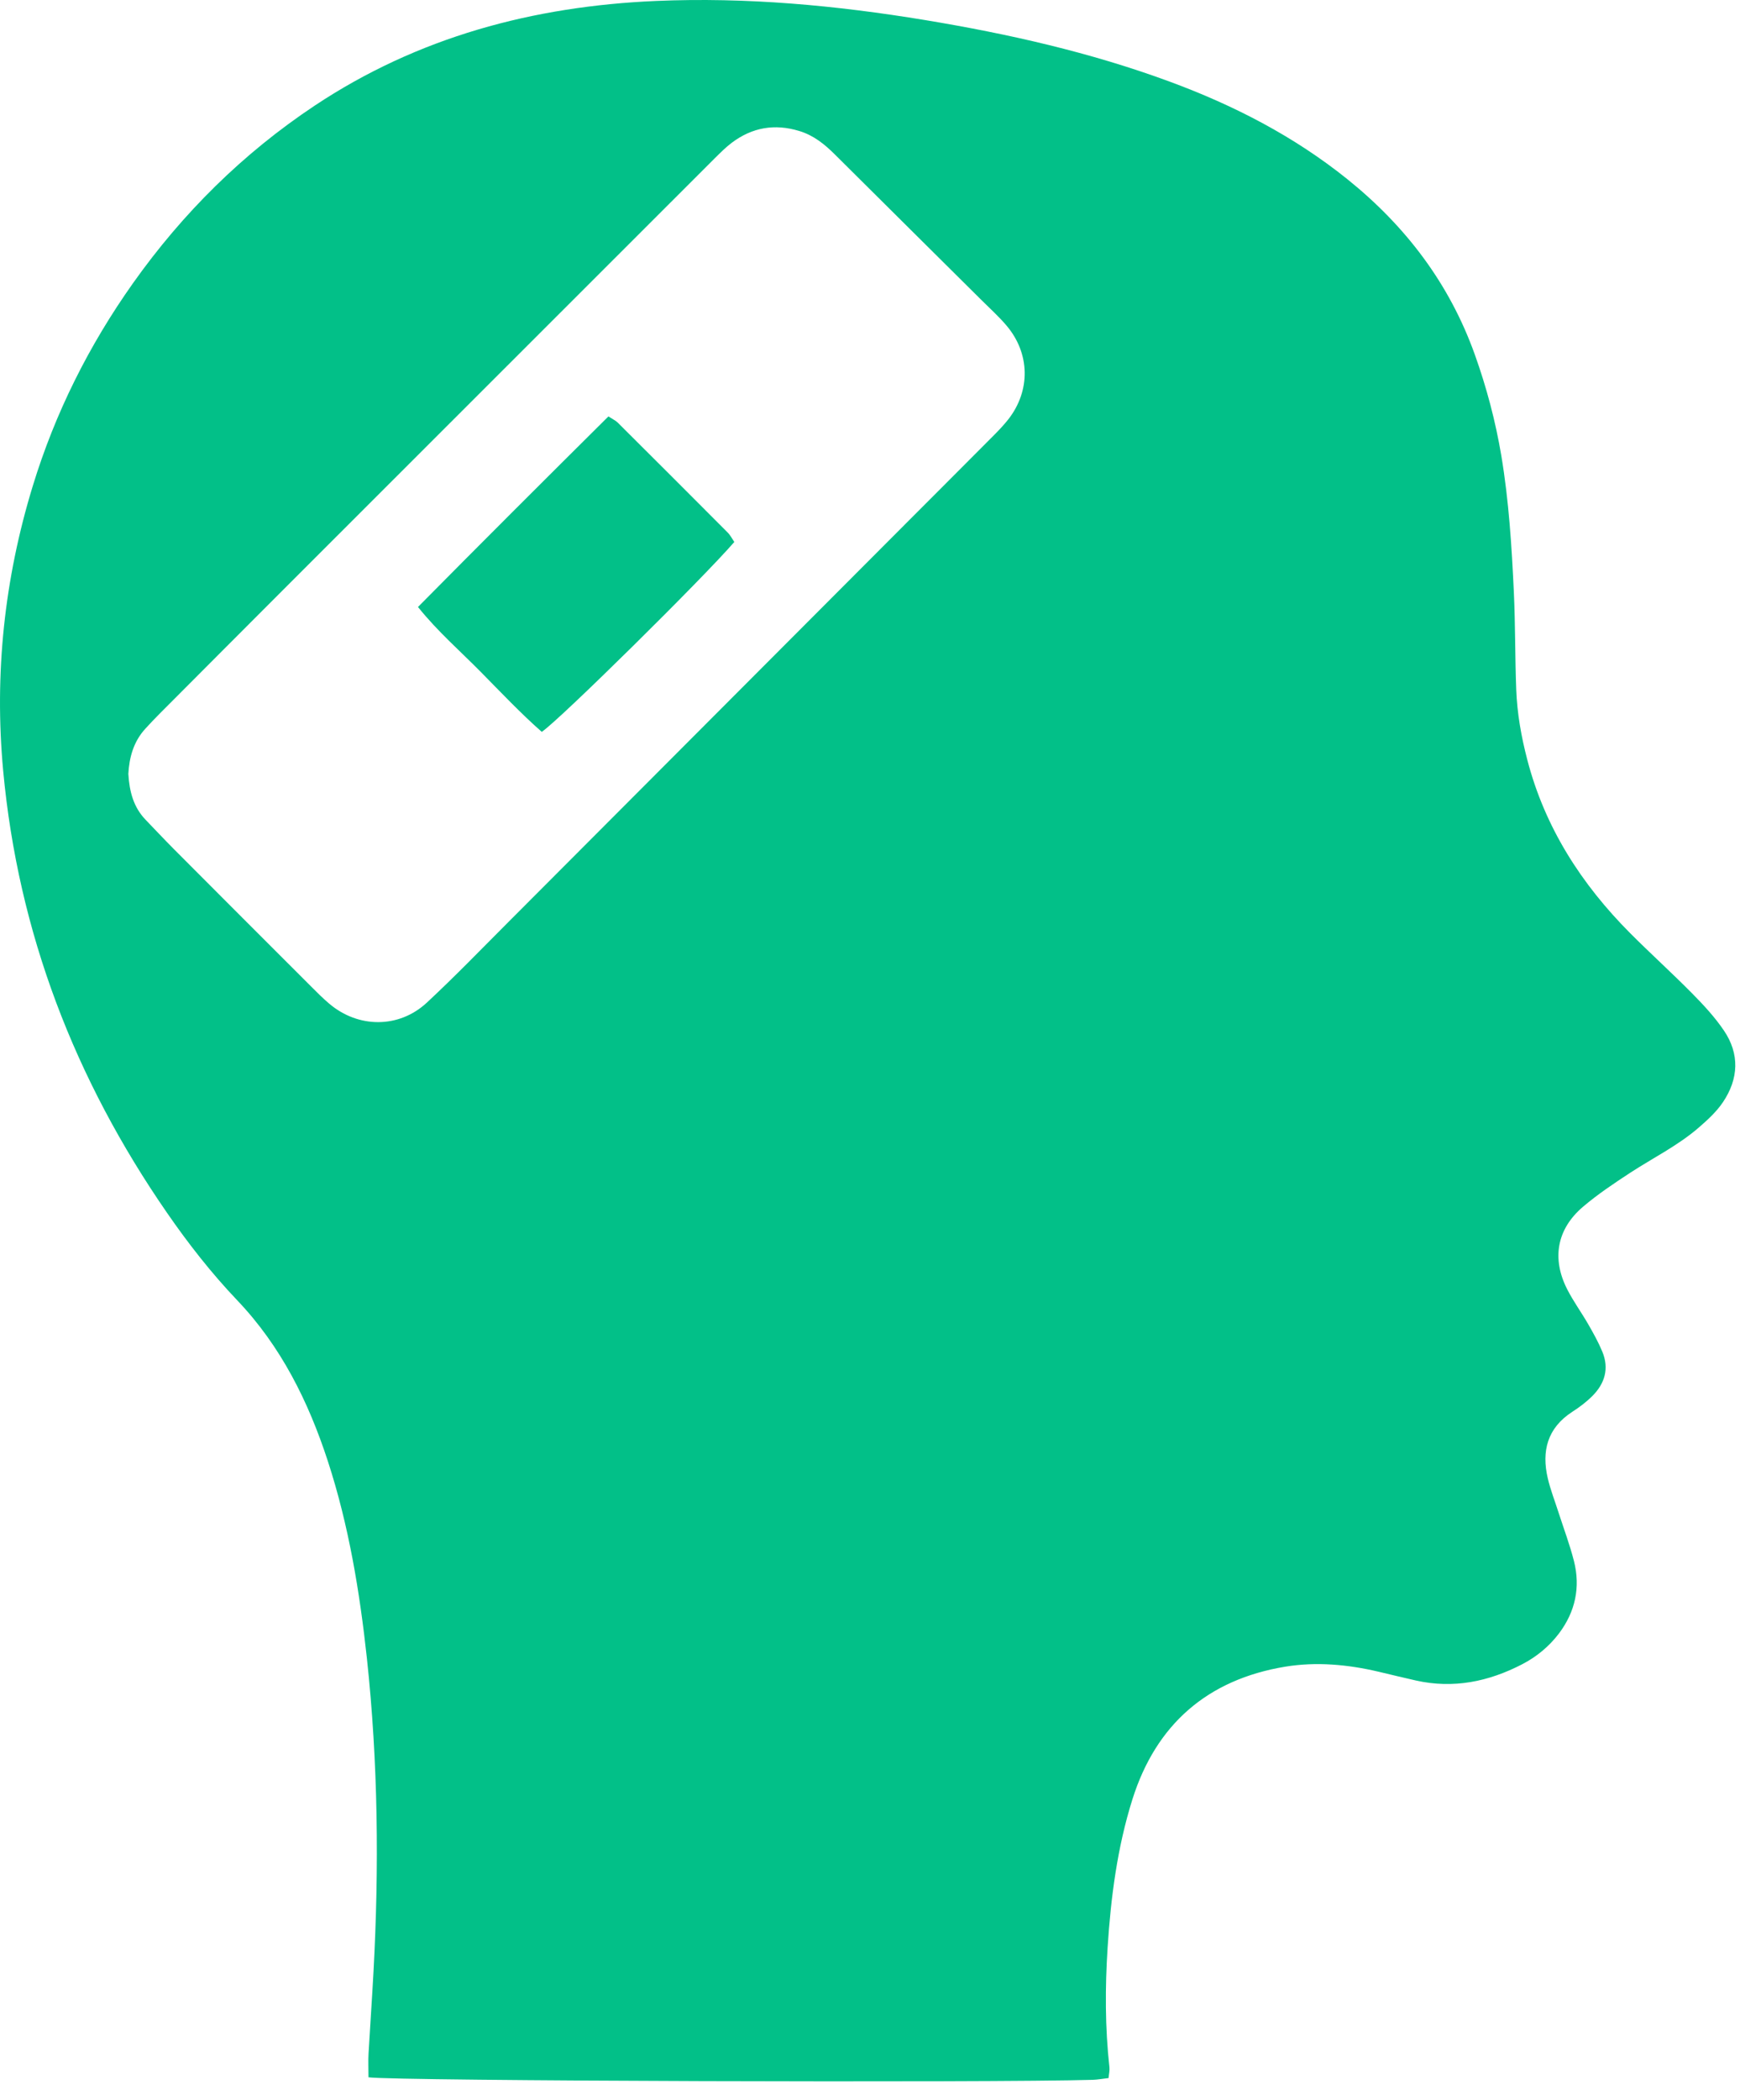 <svg width="68" height="82" viewBox="0 0 68 82" fill="none" xmlns="http://www.w3.org/2000/svg">
<path d="M14.401 81.122C15.423 81.268 38.803 81.338 42.713 81.22C42.904 81.214 43.095 81.176 43.324 81.151C43.338 80.981 43.371 80.854 43.357 80.732C43.184 79.174 43.186 77.609 43.286 76.053C43.411 74.098 43.664 72.145 44.254 70.271C45.177 67.341 47.188 65.59 50.223 65.087C51.443 64.886 52.675 65 53.884 65.285C54.368 65.399 54.852 65.519 55.338 65.627C56.801 65.954 58.174 65.671 59.483 64.994C60.052 64.699 60.539 64.298 60.925 63.789C61.563 62.943 61.771 61.987 61.511 60.961C61.347 60.319 61.112 59.696 60.908 59.064C60.767 58.622 60.595 58.185 60.489 57.735C60.237 56.667 60.472 55.763 61.449 55.131C61.727 54.953 61.997 54.749 62.23 54.516C62.718 54.03 62.892 53.442 62.62 52.786C62.469 52.42 62.273 52.069 62.076 51.726C61.812 51.265 61.496 50.833 61.253 50.361C60.634 49.158 60.838 48.001 61.862 47.128C62.44 46.636 63.08 46.21 63.719 45.792C64.609 45.213 65.571 44.739 66.379 44.041C66.728 43.74 67.081 43.418 67.335 43.04C67.947 42.13 67.993 41.157 67.368 40.239C67.017 39.722 66.582 39.252 66.142 38.806C65.348 38.002 64.509 37.245 63.711 36.445C61.802 34.53 60.379 32.321 59.689 29.677C59.452 28.773 59.29 27.858 59.255 26.928C59.207 25.667 59.221 24.404 59.163 23.142C59.08 21.352 58.968 19.561 58.671 17.788C58.444 16.444 58.097 15.133 57.636 13.845C56.643 11.071 54.933 8.83 52.66 7.001C50.57 5.321 48.214 4.109 45.704 3.185C42.609 2.044 39.409 1.323 36.16 0.785C32.674 0.21 29.173 -0.114 25.641 0.037C20.84 0.243 16.331 1.444 12.288 4.132C9.49 5.994 7.14 8.321 5.199 11.057C3.477 13.486 2.154 16.124 1.283 18.971C0.171 22.598 -0.227 26.311 0.124 30.098C0.712 36.429 2.926 42.155 6.529 47.365C7.36 48.568 8.26 49.717 9.271 50.779C10.979 52.57 12.051 54.728 12.812 57.059C13.63 59.567 14.056 62.152 14.339 64.763C14.777 68.835 14.817 72.918 14.596 77.004C14.54 78.066 14.463 79.126 14.403 80.187C14.386 80.48 14.401 80.773 14.401 81.122ZM5.016 30.221C5.05 29.598 5.21 28.964 5.688 28.449C5.868 28.253 6.049 28.06 6.238 27.871C7.927 26.178 9.614 24.485 11.305 22.795C16.849 17.254 22.392 11.716 27.937 6.177C28.149 5.967 28.363 5.753 28.599 5.574C29.395 4.976 30.27 4.822 31.234 5.115C31.797 5.285 32.225 5.632 32.63 6.035C34.537 7.932 36.449 9.825 38.358 11.72C38.688 12.048 39.035 12.36 39.334 12.713C40.259 13.801 40.28 15.258 39.405 16.376C39.241 16.583 39.058 16.779 38.871 16.968C37.747 18.098 36.619 19.224 35.493 20.352C30.284 25.571 25.078 30.79 19.867 36.007C18.812 37.064 17.771 38.141 16.678 39.157C15.589 40.168 13.996 40.156 12.866 39.194C12.612 38.98 12.377 38.743 12.143 38.508C10.358 36.726 8.571 34.941 6.791 33.154C6.417 32.778 6.053 32.39 5.685 32.008C5.222 31.523 5.058 30.925 5.016 30.221Z" fill="#02C088"/>
<path d="M23.777 16.262C21.278 18.742 18.816 21.196 16.335 23.704C17.102 24.659 17.977 25.418 18.787 26.238C19.575 27.036 20.345 27.853 21.172 28.58C21.843 28.139 27.484 22.571 28.697 21.165C28.616 21.047 28.544 20.901 28.433 20.791C27.004 19.355 25.57 17.926 24.135 16.497C24.068 16.43 23.975 16.389 23.777 16.262Z" fill="#02C088"/>
</svg>
